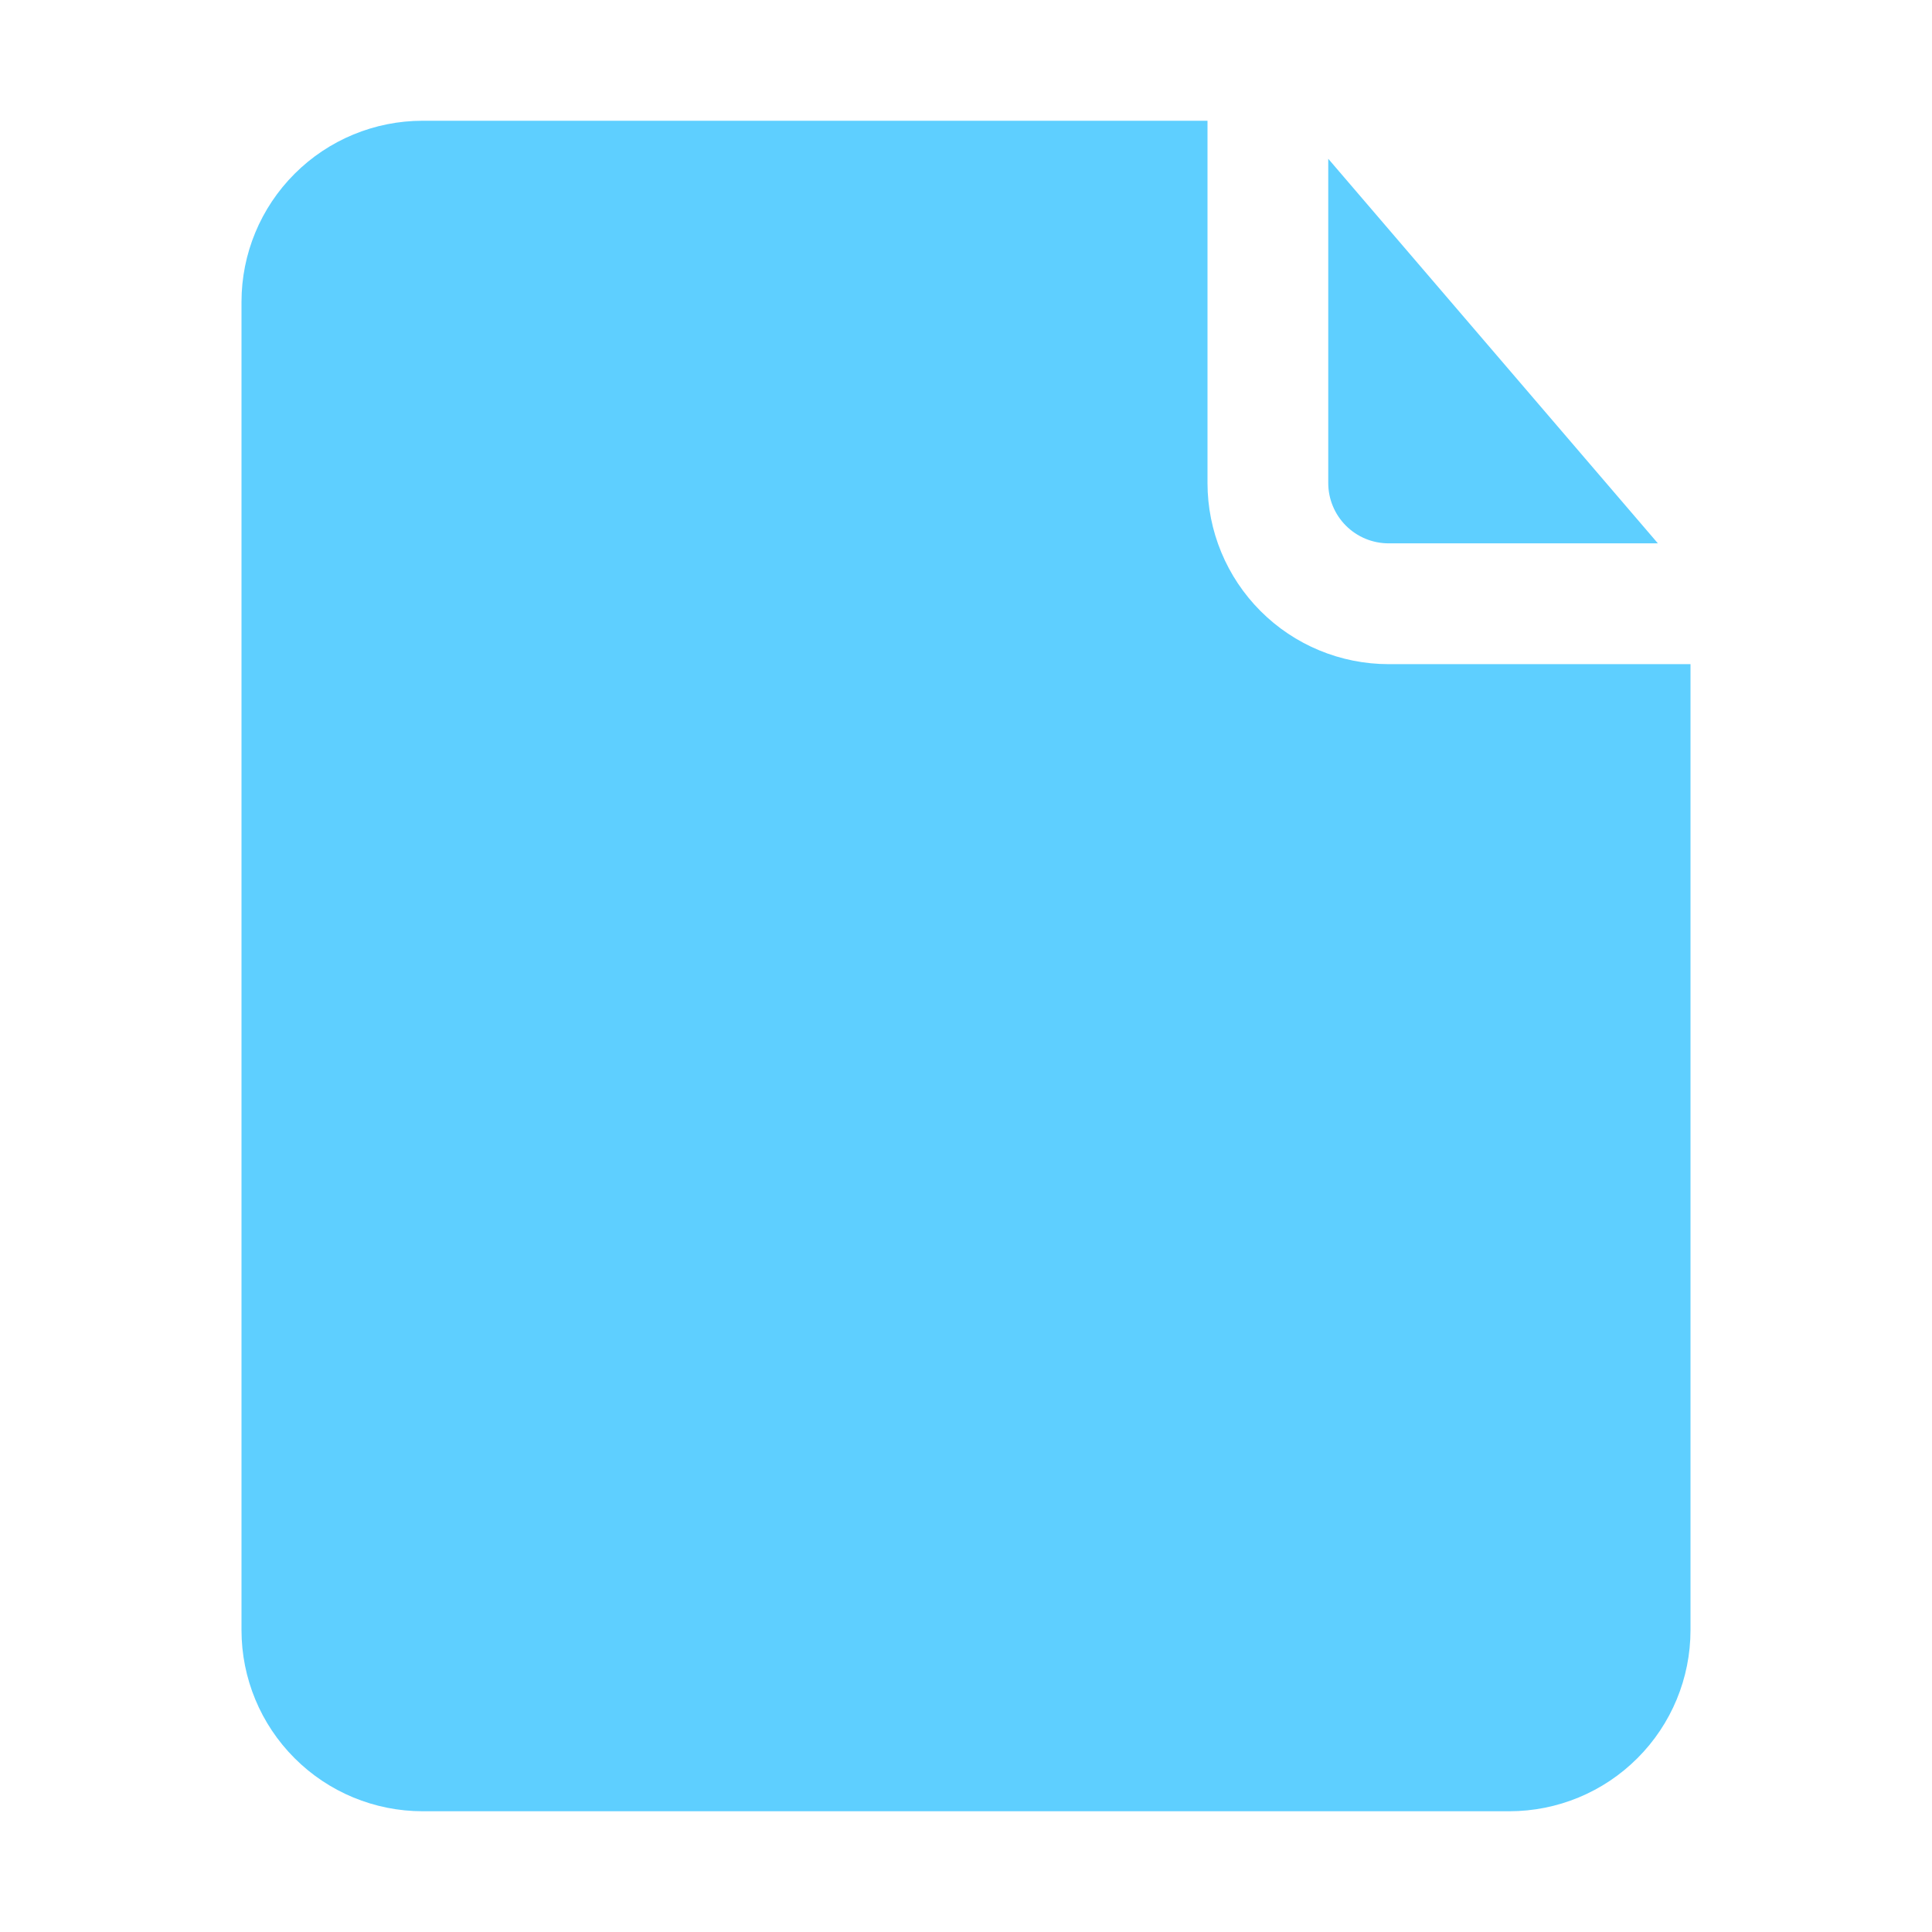 <svg width="34" height="34" viewBox="0 0 34 34" fill="none" xmlns="http://www.w3.org/2000/svg">
<path d="M23.375 8.5V2.794L29.176 9.562H24.438C24.156 9.562 23.886 9.451 23.686 9.251C23.487 9.052 23.375 8.782 23.375 8.5ZM24.438 11.688C23.592 11.688 22.781 11.352 22.184 10.754C21.586 10.156 21.25 9.345 21.25 8.5V2.125H7.438C6.592 2.125 5.781 2.461 5.184 3.059C4.586 3.656 4.25 4.467 4.25 5.312V28.688C4.25 29.533 4.586 30.344 5.184 30.941C5.781 31.539 6.592 31.875 7.438 31.875H26.562C27.408 31.875 28.219 31.539 28.816 30.941C29.414 30.344 29.75 29.533 29.75 28.688V11.688H24.438Z" fill="#5ECFFF"/>
</svg>

